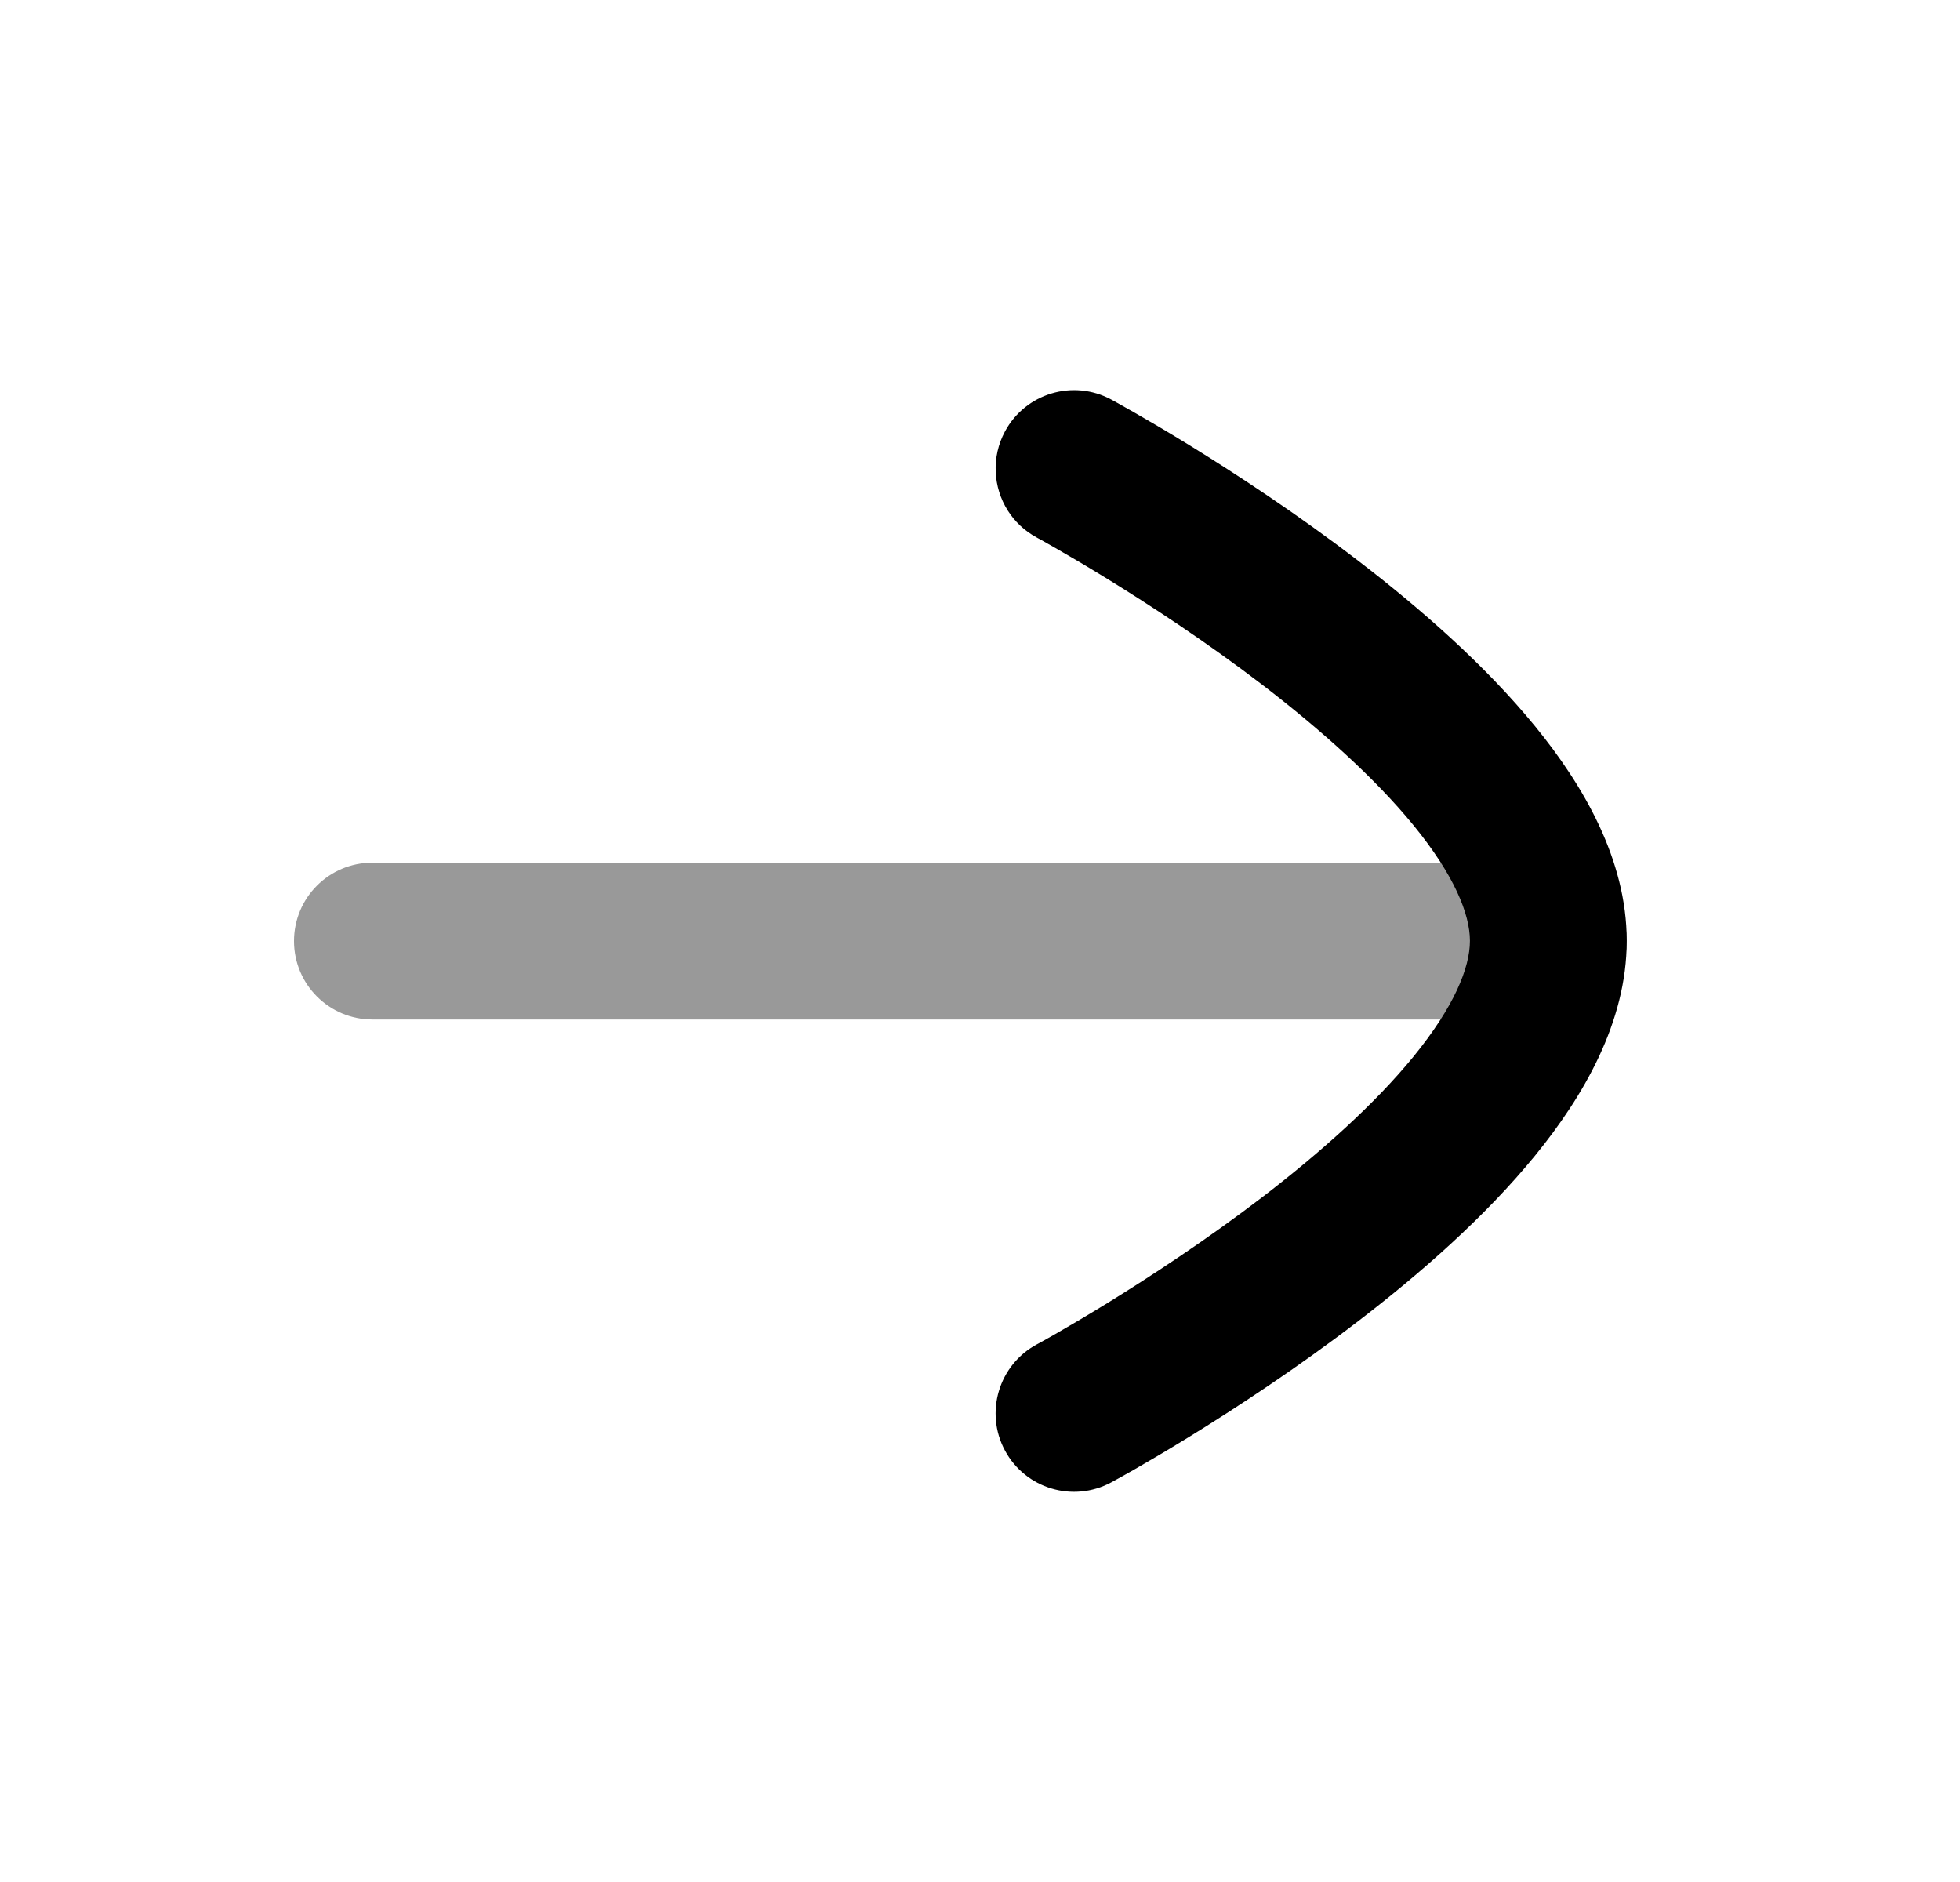 <svg width="25" height="24" viewBox="0 0 25 24" fill="none" xmlns="http://www.w3.org/2000/svg">
<path opacity="0.4" fill-rule="evenodd" clip-rule="evenodd" d="M3.75 12.001C3.75 11.448 4.198 11.001 4.75 11.001L19.75 11.001C20.302 11.001 20.75 11.448 20.75 12.001C20.75 12.553 20.302 13.001 19.75 13.001L4.75 13.001C4.198 13.001 3.75 12.553 3.75 12.001Z" fill="currentColor"/>
<path d="M14.174 5.095C13.688 4.833 13.081 5.015 12.819 5.501C12.642 5.83 12.668 6.215 12.854 6.51C12.943 6.651 13.068 6.771 13.225 6.855L13.227 6.857L13.237 6.862L13.283 6.887C13.323 6.91 13.384 6.944 13.463 6.989C13.62 7.079 13.848 7.212 14.121 7.38C14.669 7.717 15.395 8.191 16.116 8.744C16.842 9.302 17.531 9.915 18.03 10.525C18.547 11.158 18.749 11.655 18.749 11.998C18.749 12.342 18.547 12.839 18.03 13.473C17.531 14.084 16.842 14.697 16.116 15.255C15.395 15.808 14.669 16.282 14.121 16.62C13.847 16.788 13.62 16.921 13.463 17.011C13.384 17.056 13.305 17.101 13.225 17.144C12.739 17.406 12.557 18.013 12.819 18.499C13.081 18.985 13.688 19.166 14.174 18.904C14.269 18.853 14.362 18.8 14.456 18.747C14.629 18.648 14.875 18.504 15.169 18.323C15.755 17.962 16.541 17.449 17.333 16.841C18.119 16.238 18.943 15.517 19.579 14.738C20.195 13.983 20.749 13.036 20.749 11.998C20.749 10.961 20.195 10.014 19.578 9.259C18.942 8.481 18.119 7.761 17.333 7.158C16.541 6.55 15.755 6.037 15.169 5.676C14.875 5.495 14.629 5.352 14.456 5.253C14.369 5.203 14.3 5.164 14.252 5.138L14.196 5.107L14.181 5.099L14.176 5.096L14.174 5.095Z" fill="currentColor"/>
</svg>
